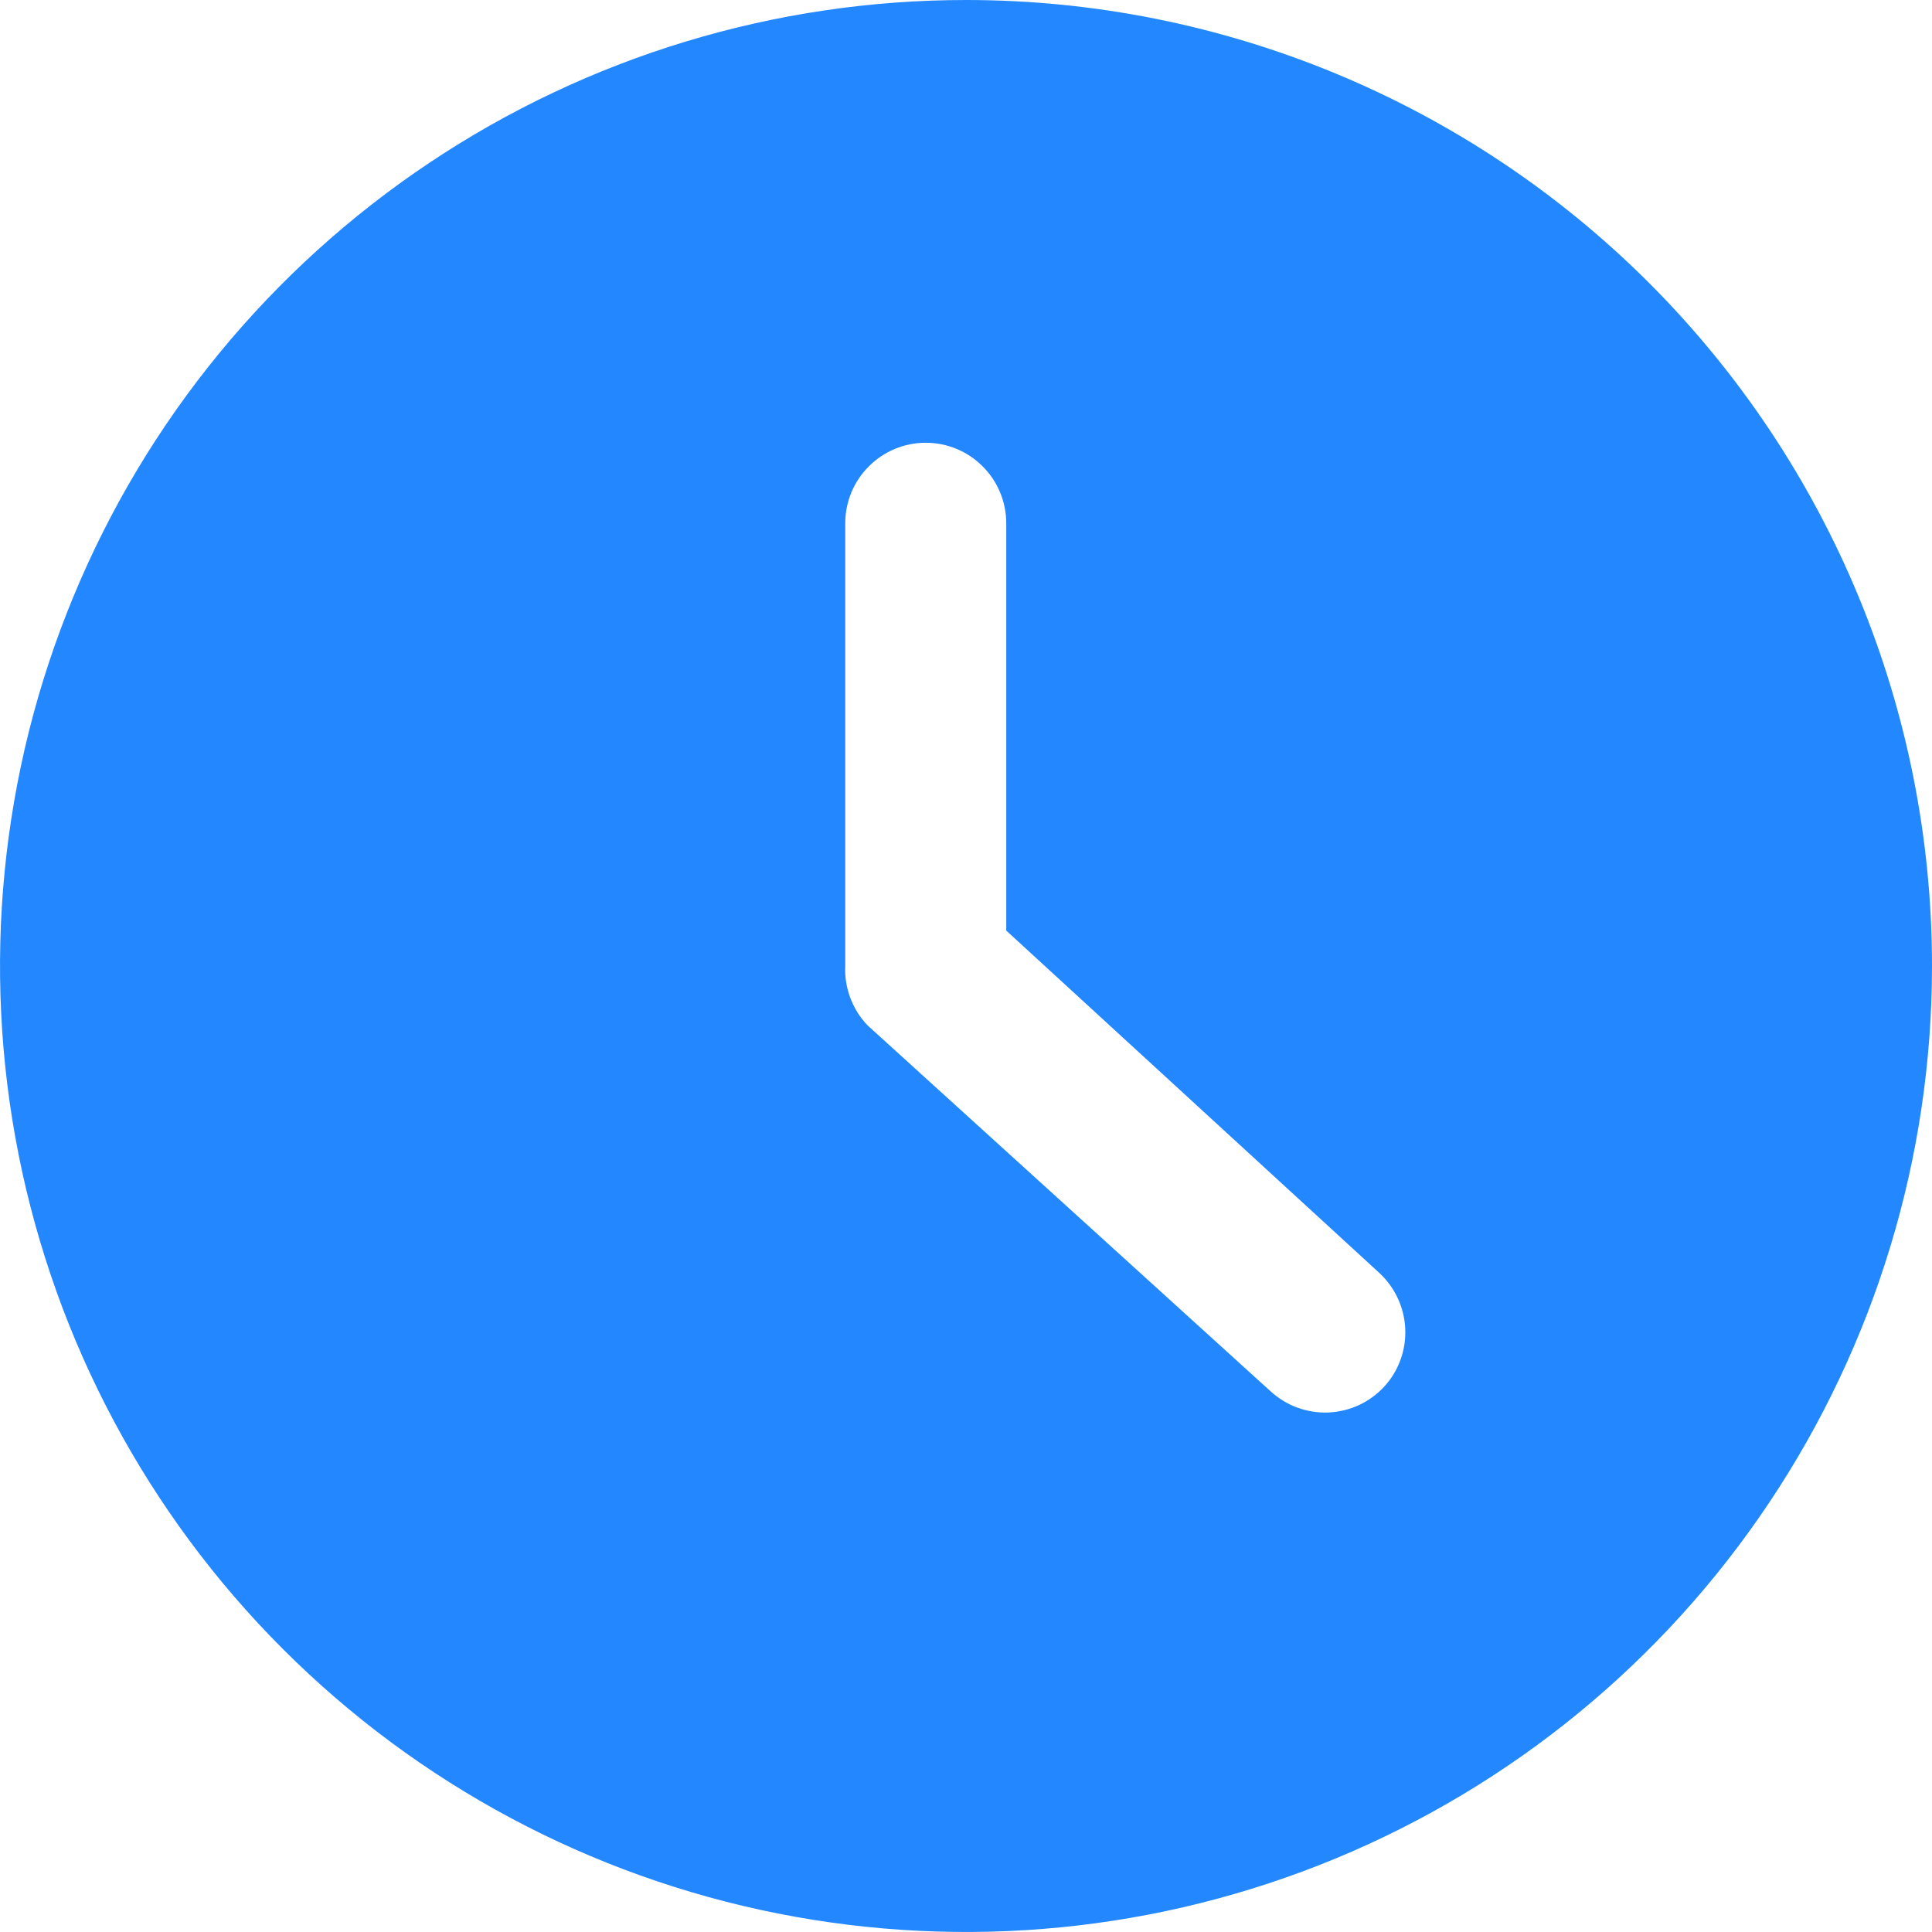 <svg width="18" height="18" viewBox="0 0 18 18" fill="none" xmlns="http://www.w3.org/2000/svg">
<g clip-path="url(#clip0_6257_57694)">
<path d="M9 0C7.22 0 5.48 0.528 4 1.517C2.52 2.506 1.366 3.911 0.685 5.556C0.004 7.2 -0.174 9.01 0.173 10.756C0.52 12.502 1.377 14.105 2.636 15.364C3.895 16.623 5.498 17.48 7.244 17.827C8.99 18.174 10.8 17.996 12.444 17.315C14.089 16.634 15.494 15.48 16.483 14C17.472 12.52 18 10.78 18 9C18 6.613 17.052 4.324 15.364 2.636C13.676 0.948 11.387 0 9 0V0ZM12.9 12.915C12.833 12.988 12.753 13.048 12.663 13.09C12.573 13.132 12.476 13.155 12.377 13.16C12.278 13.164 12.179 13.148 12.086 13.114C11.993 13.08 11.908 13.027 11.835 12.96L8.085 9.555C8.014 9.482 7.959 9.395 7.923 9.299C7.887 9.204 7.87 9.102 7.875 9V4.875C7.875 4.676 7.954 4.485 8.095 4.345C8.235 4.204 8.426 4.125 8.625 4.125C8.824 4.125 9.015 4.204 9.155 4.345C9.296 4.485 9.375 4.676 9.375 4.875V8.67L12.848 11.857C12.994 11.991 13.082 12.177 13.092 12.375C13.102 12.574 13.033 12.768 12.9 12.915V12.915Z" fill="#2388FF"/>
</g>
<defs>
<clipPath id="clip0_6257_57694">
<rect width="18" height="18" fill="white"/>
</clipPath>
</defs>
</svg>
